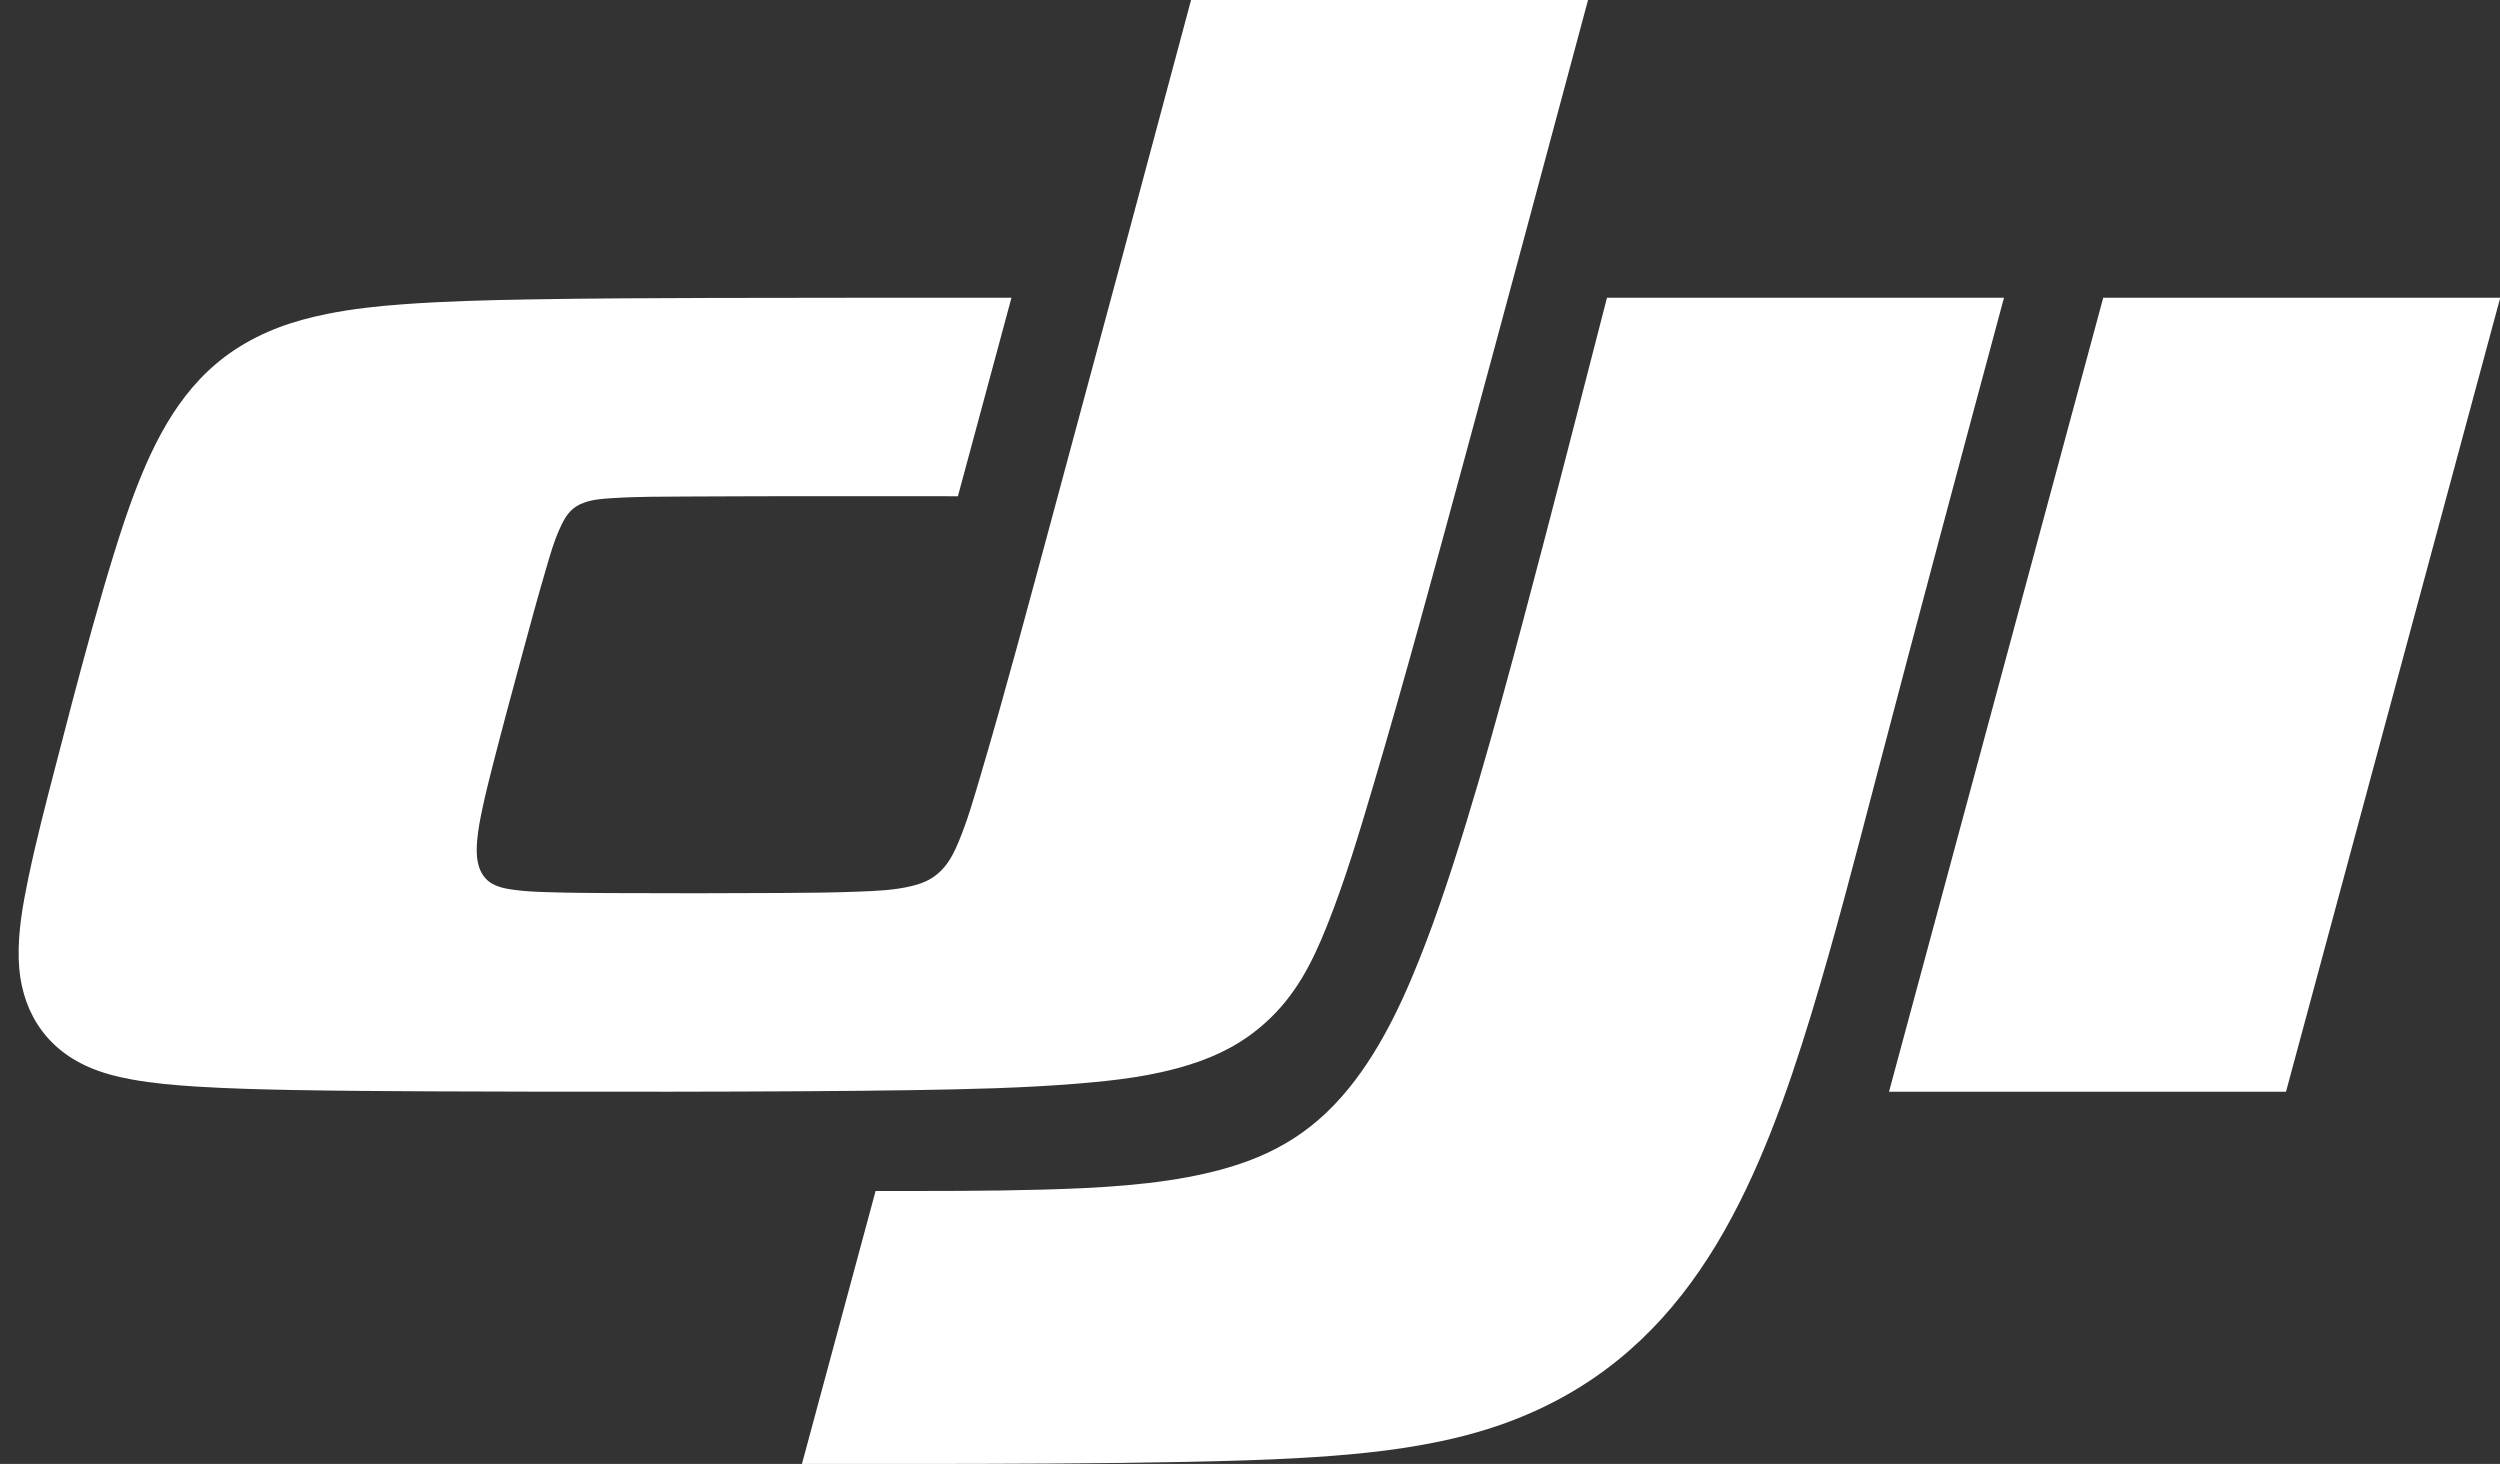 <svg width="111" height="65" viewBox="0 0 111 65" fill="none" xmlns="http://www.w3.org/2000/svg">
    <rect x="0" y="0" width="111" height="65" fill="#333333" stroke="none"/>
    <path fill-rule="evenodd" clip-rule="evenodd"
          d="M88.977 13.22C87.072 20.299 85.175 27.38 83.317 34.471C82.388 38.016 81.476 41.564 80.407 45.072C79.368 48.48 78.092 52.118 76.232 55.214C74.292 58.444 71.78 60.967 68.304 62.581C66.914 63.227 65.49 63.669 63.996 63.986C61.876 64.435 59.746 64.62 57.592 64.742C52.257 65.042 40.939 64.998 35.606 64.998L38.876 52.88C41.351 52.88 43.825 52.888 46.3 52.819C48.688 52.753 51.316 52.625 53.667 52.069C56.243 51.46 58.186 50.414 59.888 48.319C61.439 46.41 62.481 44.029 63.335 41.783C64.895 37.681 66.493 31.809 67.619 27.585C68.892 22.804 70.116 18.011 71.35 13.22H88.977ZM111.01 13.22L101.498 48.473H83.872L93.383 13.22H111.01ZM52.883 0H70.509C68.663 6.881 66.819 13.763 64.951 20.639C63.649 25.429 62.356 30.221 60.943 34.981C60.327 37.056 59.712 39.124 58.904 41.139C58.255 42.757 57.529 44.196 56.188 45.405C55.185 46.308 54.093 46.87 52.82 47.27C51.183 47.785 49.528 47.974 47.837 48.113C45.404 48.312 42.971 48.363 40.534 48.402C34.929 48.492 24.752 48.48 19.148 48.456C17.134 48.447 15.12 48.434 13.106 48.398C11.646 48.371 10.188 48.335 8.73 48.244C7.757 48.183 6.791 48.101 5.829 47.924C5.176 47.804 4.548 47.643 3.935 47.375C1.919 46.494 0.891 44.733 0.831 42.587C0.796 41.36 1.01 40.19 1.255 39.003C1.604 37.321 2.039 35.662 2.47 34.001C3.291 30.828 4.796 24.974 5.968 21.892C6.886 19.477 8.1 17.073 10.404 15.544C11.693 14.69 13.047 14.235 14.54 13.935C15.647 13.712 16.76 13.594 17.882 13.511C19.762 13.371 21.643 13.327 23.527 13.294C26.203 13.247 28.88 13.237 31.556 13.229L38.233 13.22H44.909L42.531 22.033C38.563 22.033 34.596 22.022 30.628 22.045C29.47 22.052 28.313 22.044 27.155 22.119C26.745 22.146 26.343 22.173 25.946 22.312C25.423 22.493 25.165 22.821 24.935 23.293C24.599 23.983 24.405 24.71 24.192 25.438C23.865 26.55 23.562 27.669 23.259 28.788C22.792 30.512 22.325 32.235 21.882 33.965C21.718 34.606 21.558 35.247 21.42 35.893C21.323 36.346 21.235 36.798 21.192 37.261C21.144 37.766 21.13 38.373 21.436 38.843C21.747 39.319 22.273 39.43 22.764 39.501C23.319 39.582 23.875 39.6 24.433 39.616C25.347 39.644 26.26 39.648 27.174 39.653C29.673 39.664 32.172 39.665 34.672 39.649C35.823 39.642 36.974 39.634 38.124 39.588C38.917 39.556 39.7 39.529 40.48 39.34C41.074 39.197 41.537 38.971 41.939 38.486C42.21 38.158 42.387 37.794 42.55 37.407C42.952 36.448 43.234 35.456 43.528 34.464C44.654 30.658 45.669 26.823 46.706 22.993L49.802 11.499L52.883 0Z"
          fill="white"/>
</svg>
